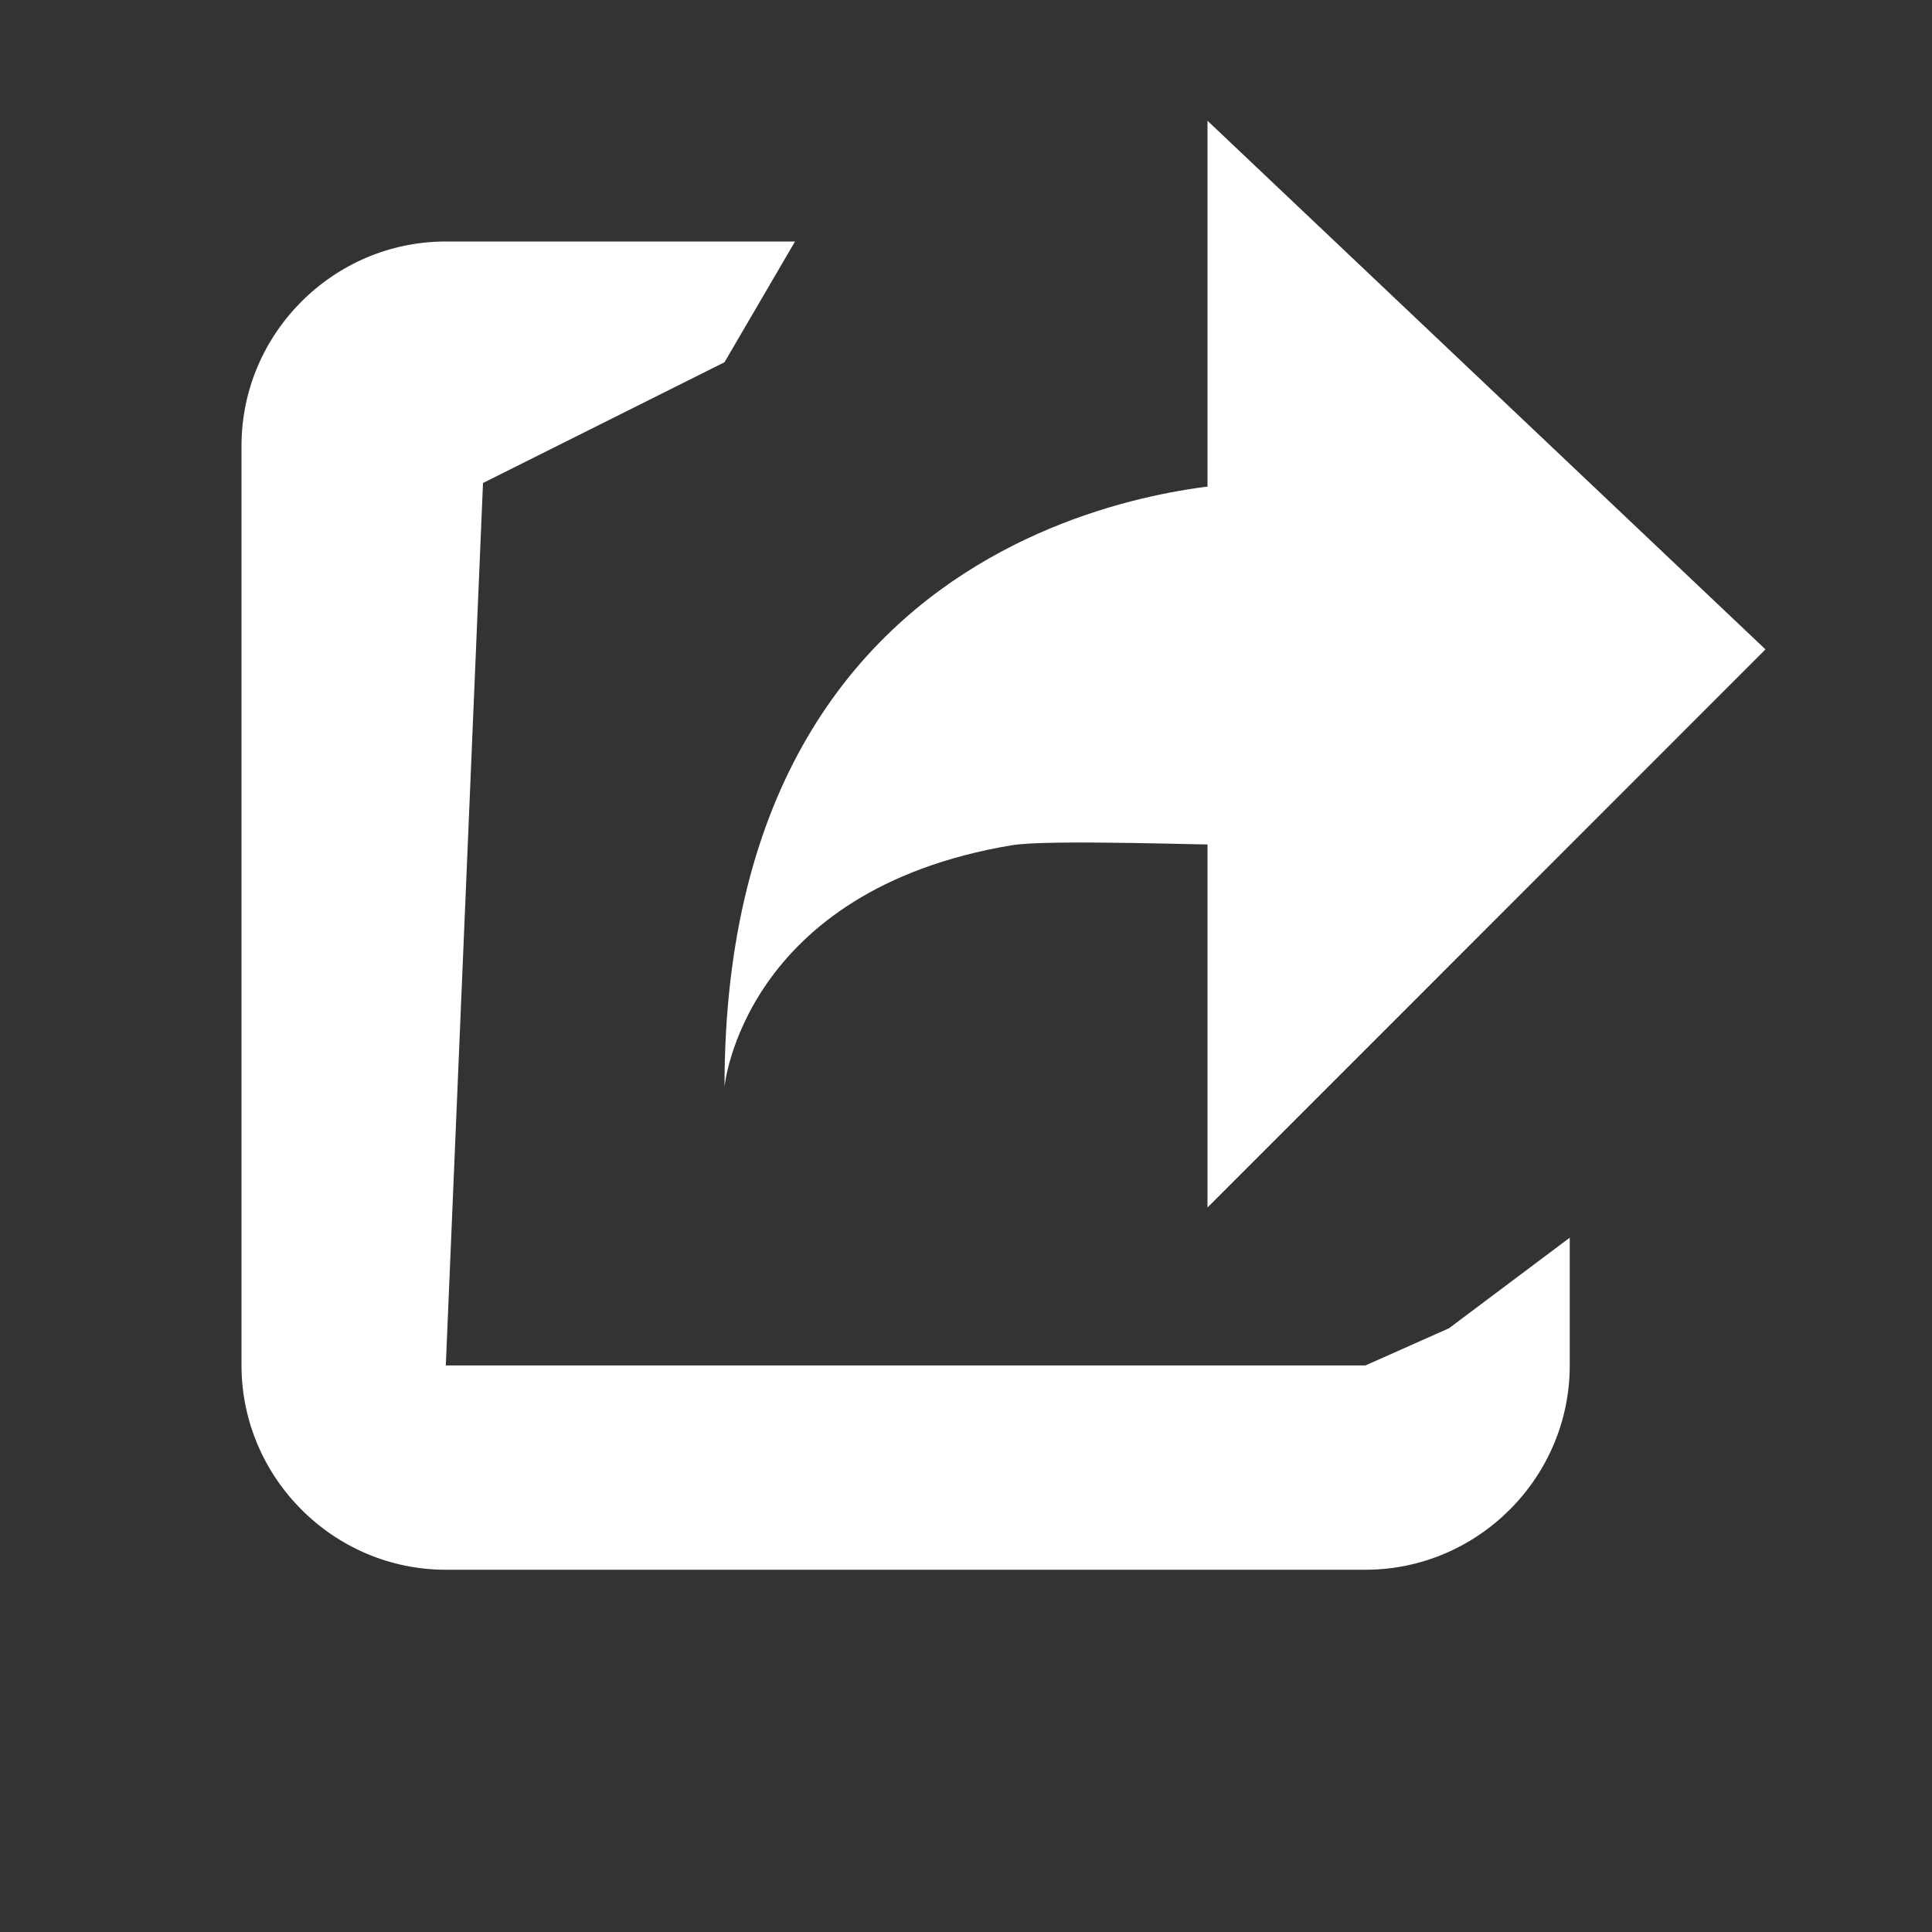 <?xml version="1.0" encoding="utf-8"?>
<!-- Generator: Adobe Illustrator 15.1.0, SVG Export Plug-In . SVG Version: 6.00 Build 0)  -->
<!DOCTYPE svg PUBLIC "-//W3C//DTD SVG 1.1//EN" "http://www.w3.org/Graphics/SVG/1.1/DTD/svg11.dtd">
<svg version="1.1" id="Layer_1" xmlns="http://www.w3.org/2000/svg" xmlns:xlink="http://www.w3.org/1999/xlink" x="0px" y="0px"
	 width="16px" height="16px" viewBox="0 0 16 16" enable-background="new 0 0 16 16" xml:space="preserve">
<rect x="0" y="0" width="16" height="16" fill="#333333" stroke="none"/>
<g>
	<path fill="#FFFFFF" d="M2,3.692v7.615C2,12.238,2.762,13,3.692,13h7.615C12.238,13,13,12.238,13,11.308V10.25L12,11l-0.692,0.308
		H3.692L4,4l2-1l0.584-1H3.692C2.762,2,2,2.761,2,3.692z"/>
	<polygon fill="#FFFFFF" points="10,10 10,1 14.621,5.378 	"/>
	<path fill="#FFFFFF" d="M10.379,4C10.379,4,6,4,6,9c0,0,0.152-1.627,2.379-2c0.305-0.051,1.639,0,2,0V4z"/>
</g>
</svg>
